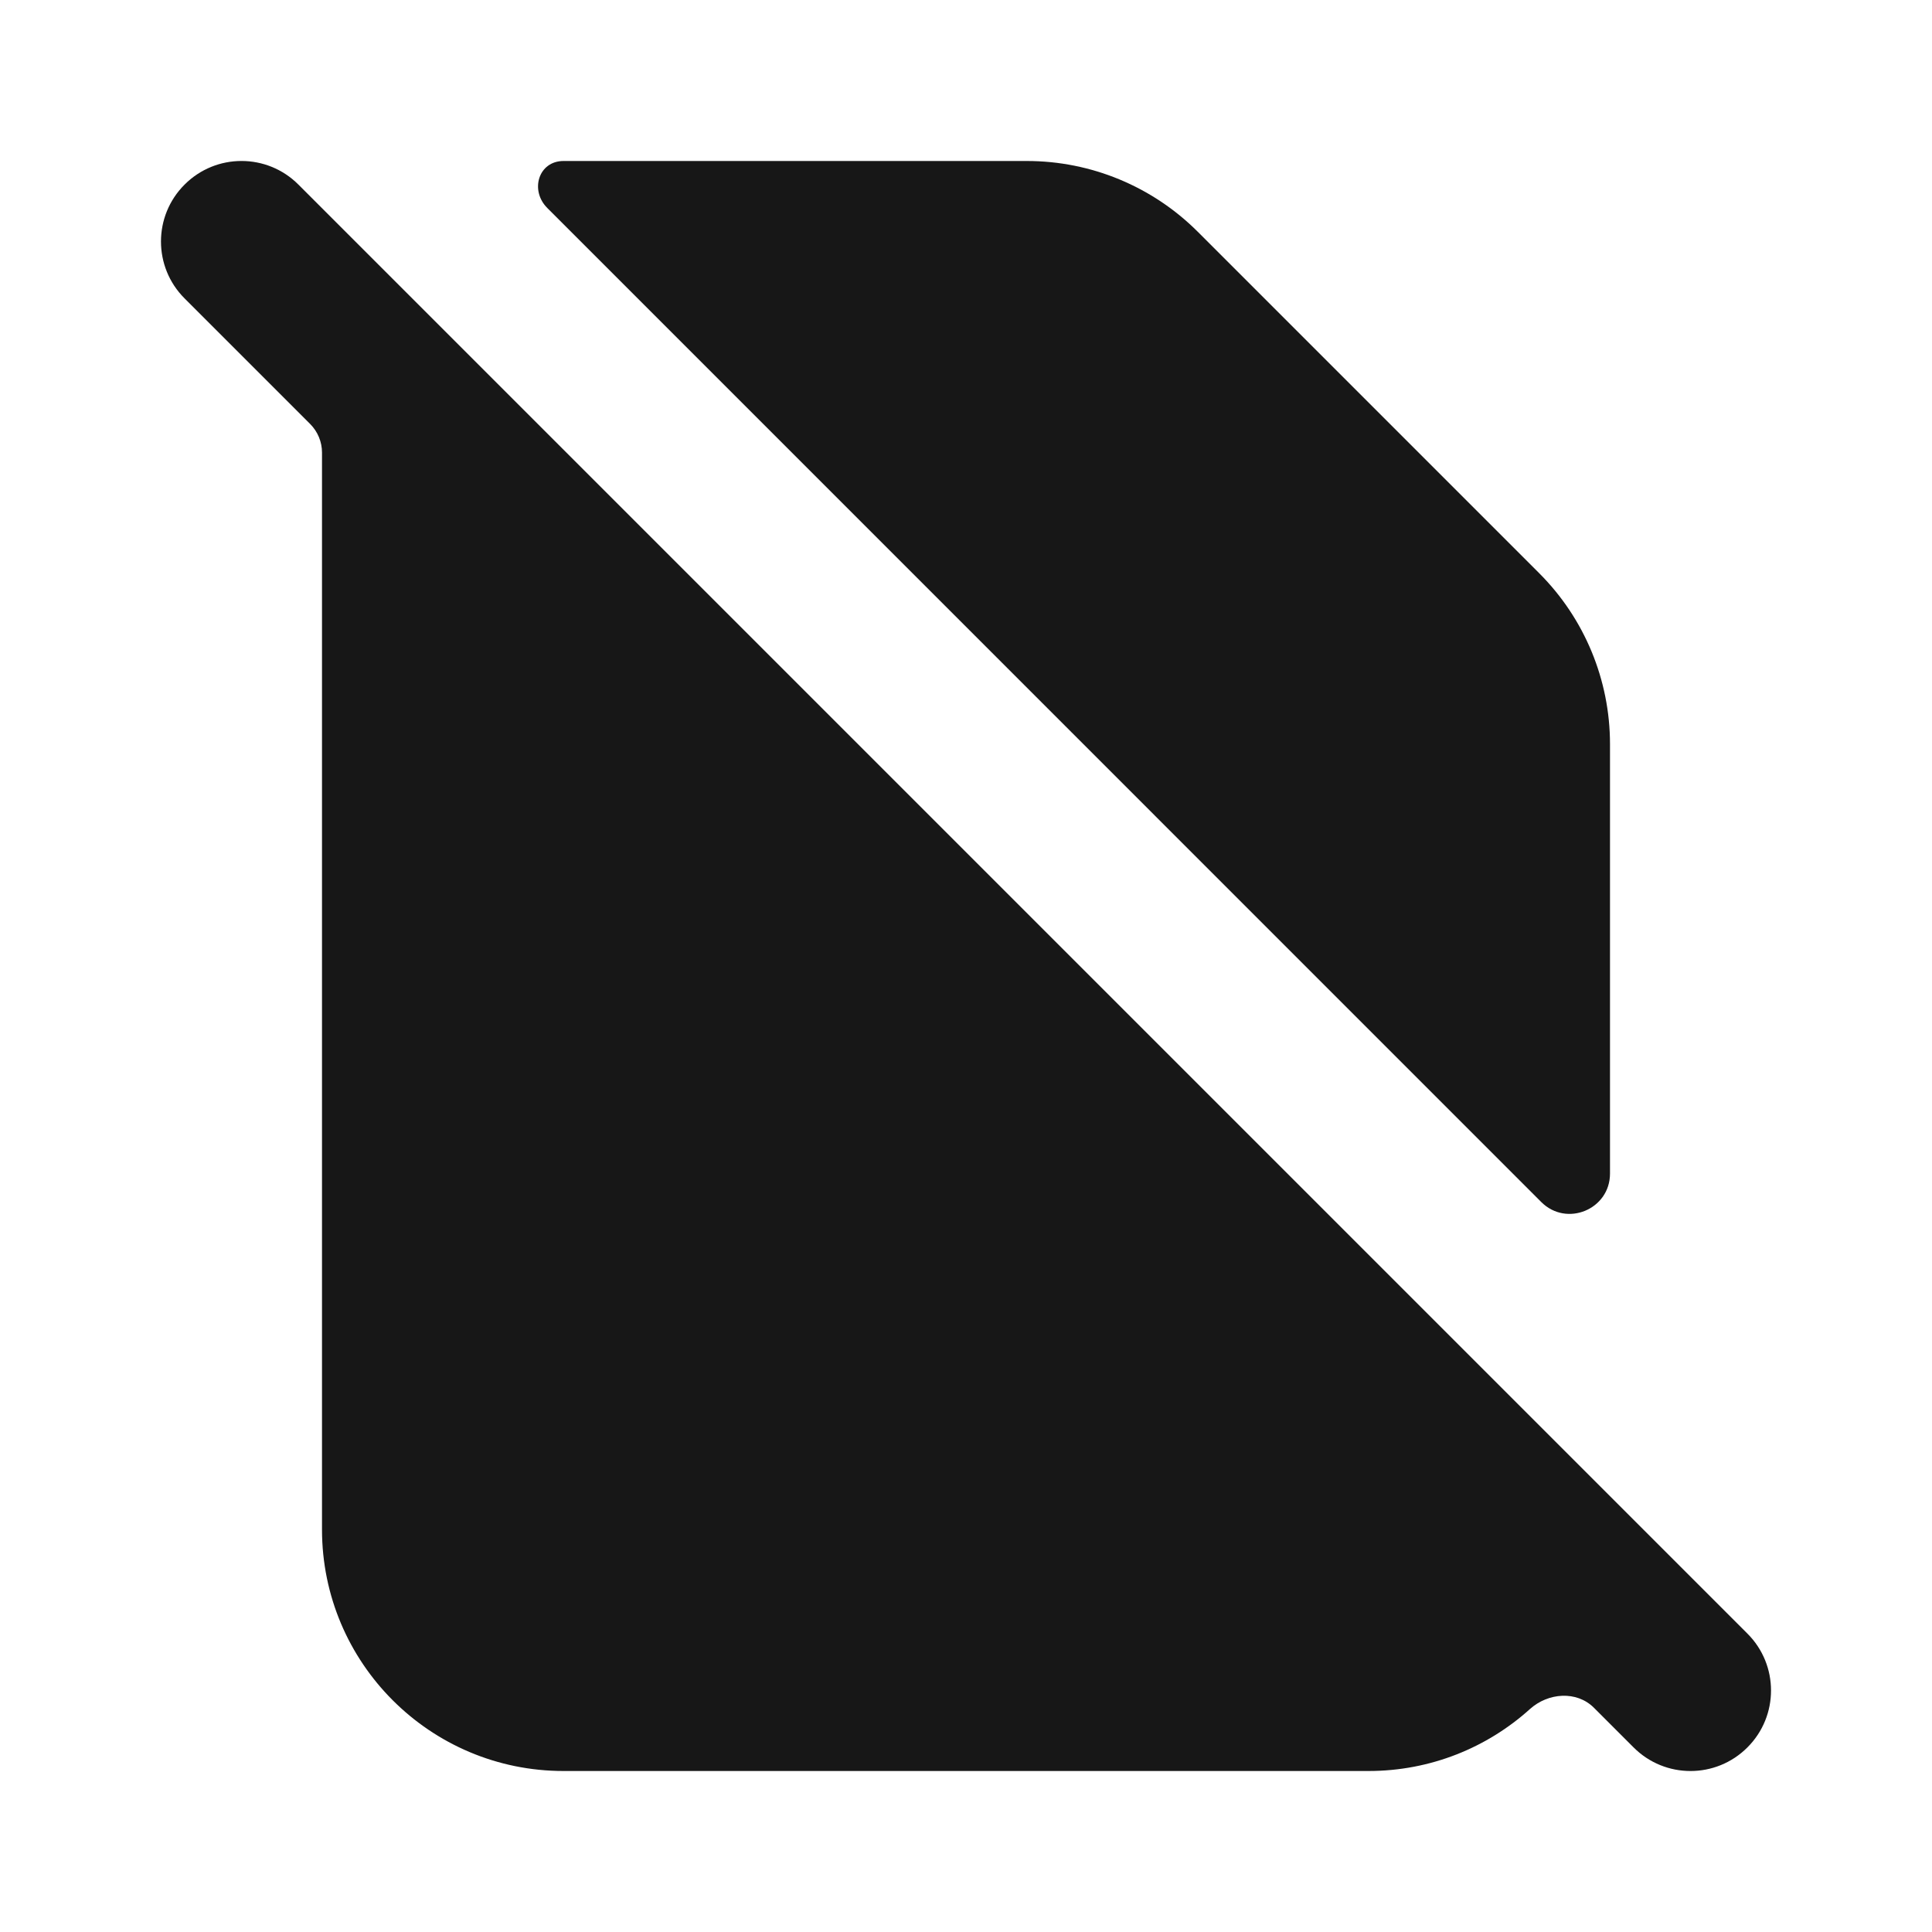 <svg width="24" height="24" viewBox="0 0 24 24" fill="none" xmlns="http://www.w3.org/2000/svg">
<path d="M19.006 21.23C19.232 21.027 19.585 21 19.8 21.214L20.293 21.707C20.683 22.098 21.317 22.098 21.707 21.707C22.098 21.317 22.098 20.683 21.707 20.293L3.707 2.293C3.317 1.902 2.683 1.902 2.293 2.293C1.902 2.683 1.902 3.317 2.293 3.707L3.854 5.268C3.947 5.362 4 5.489 4 5.621V19C4 20.657 5.343 22 7 22H17C17.771 22 18.475 21.709 19.006 21.23Z" fill="#171717"/>
<path d="M20 9.243V14.579C20 15.024 19.461 15.247 19.146 14.932L6.799 2.584C6.579 2.365 6.689 2 7 2H12.757C13.553 2 14.316 2.316 14.879 2.879L19.121 7.121C19.684 7.684 20 8.447 20 9.243Z" fill="#171717"/>
</svg>
